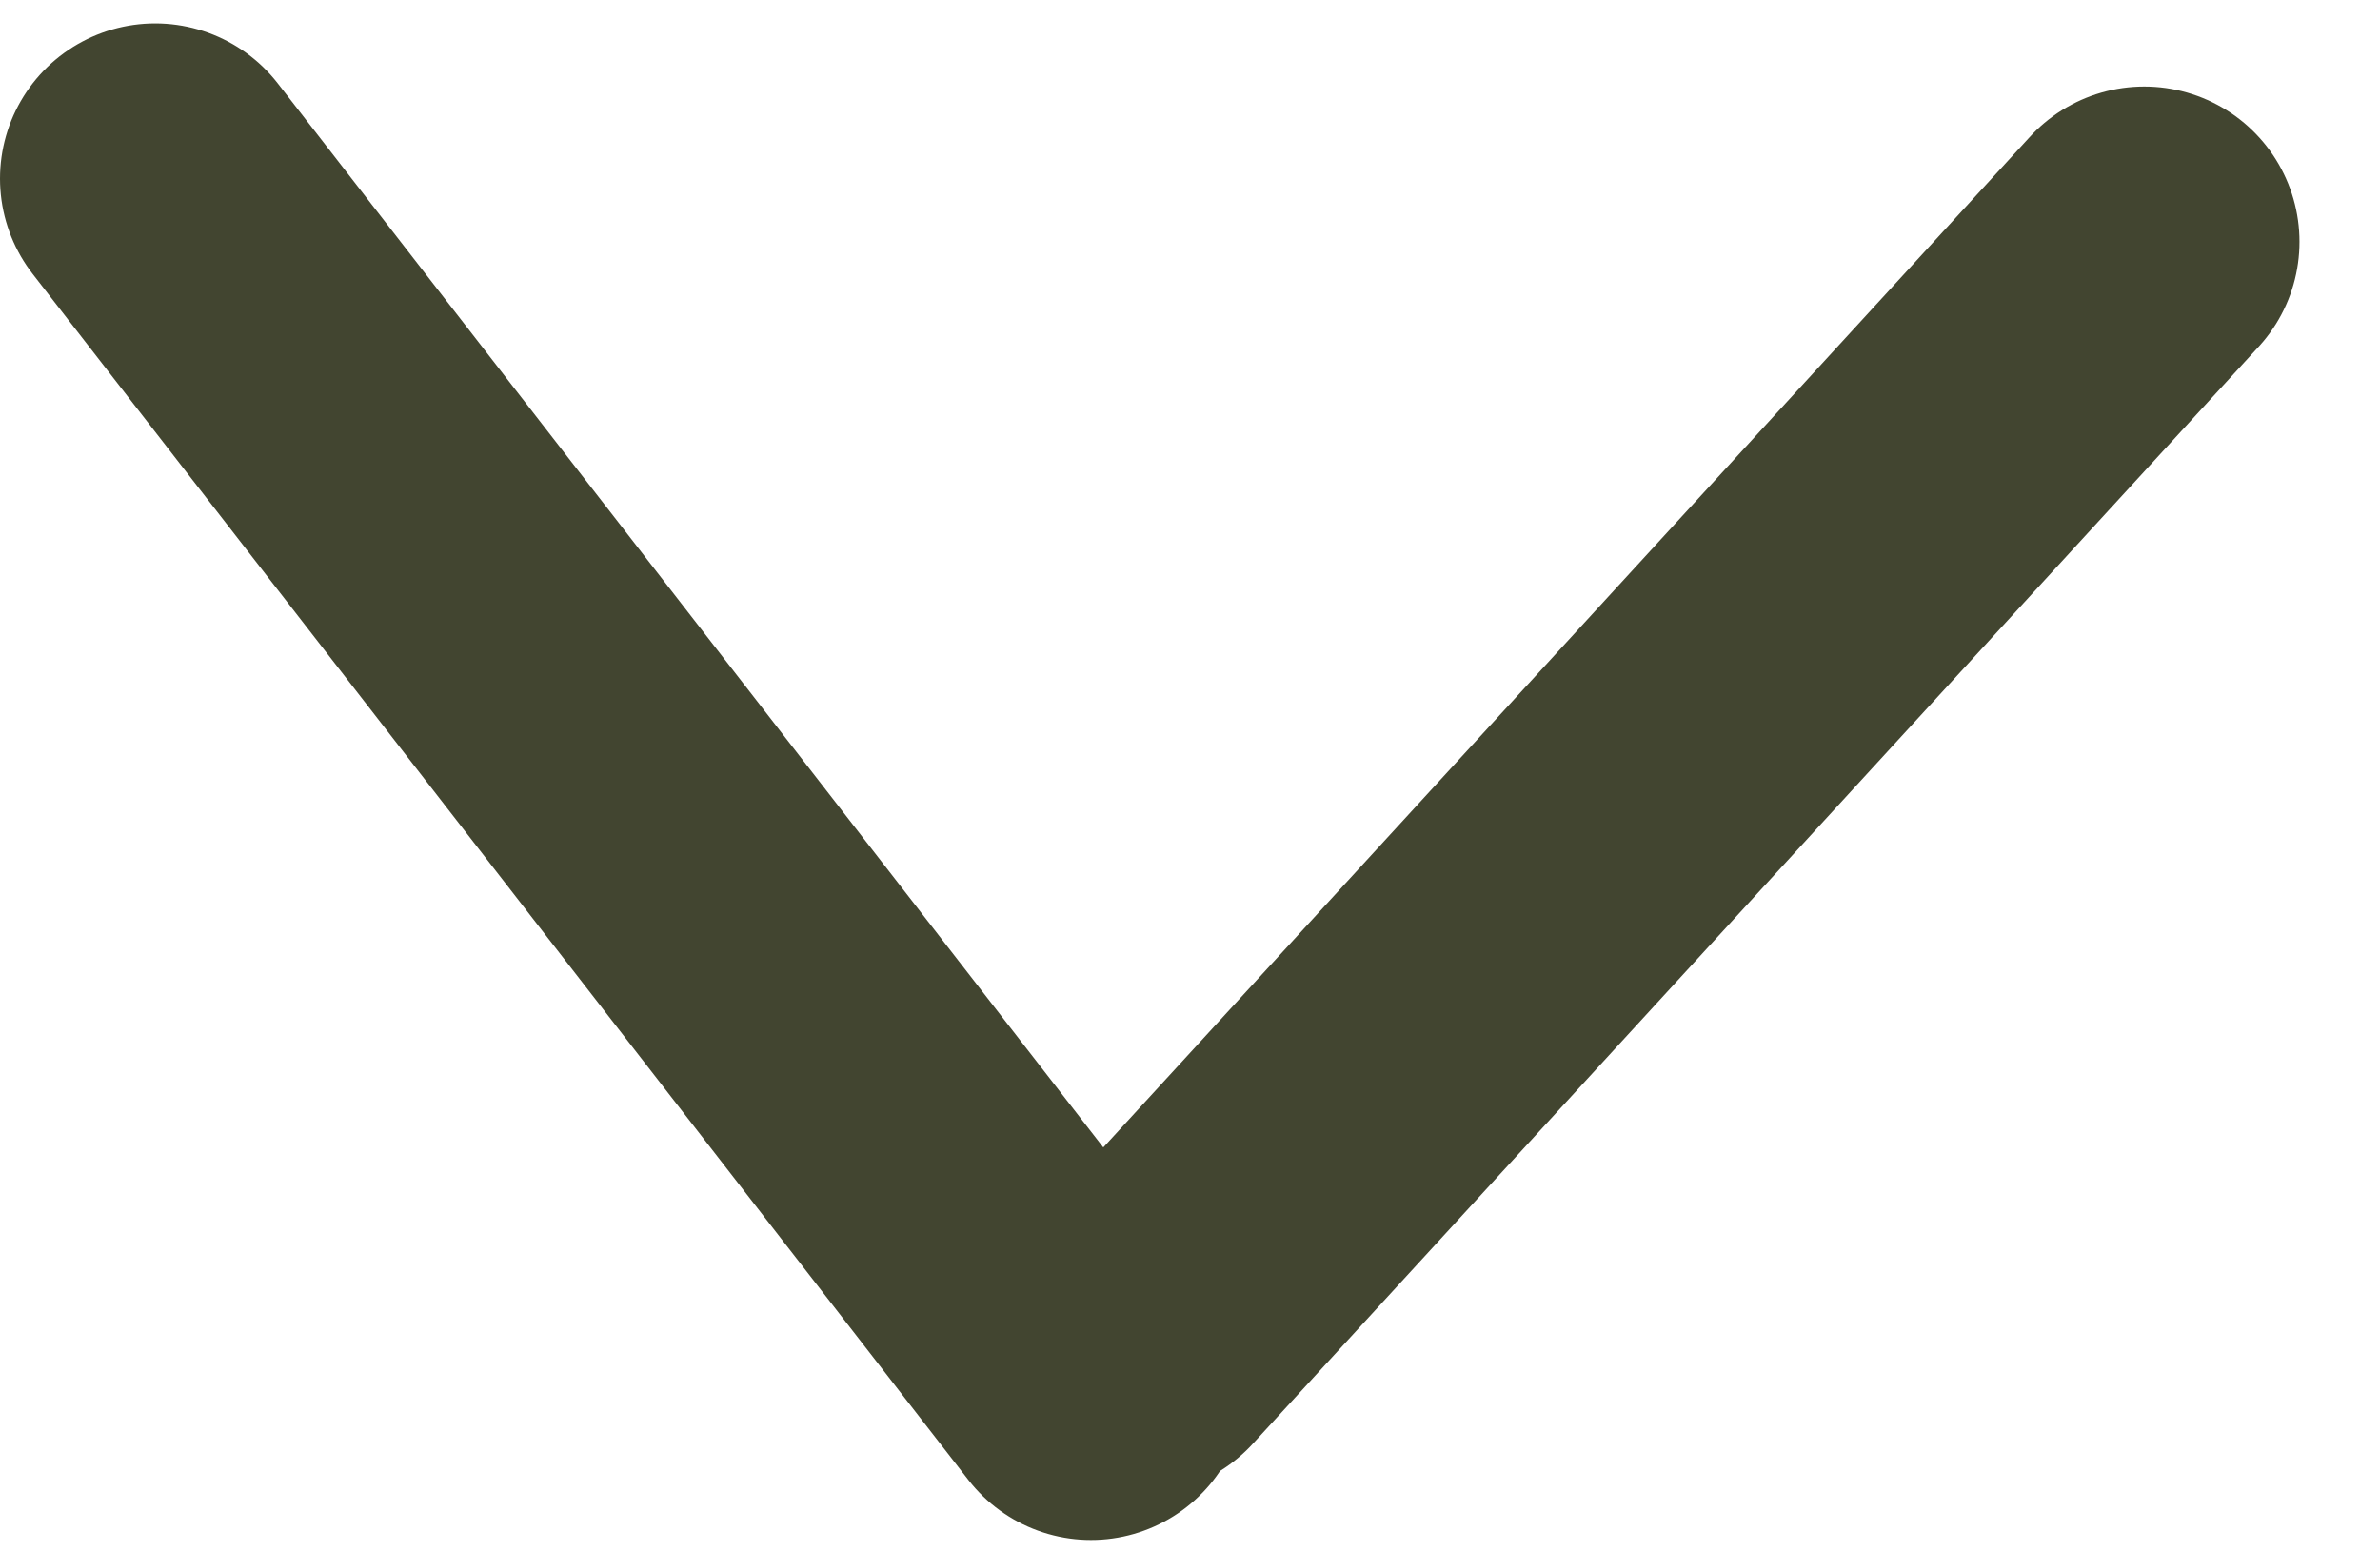 <svg width="23" height="15" viewBox="0 0 23 15" fill="none" xmlns="http://www.w3.org/2000/svg">
<path d="M1.5 1.726L10.543 13.38" stroke="#424530" stroke-width="3" stroke-linecap="round"/>
<path d="M20.722 2.336L11 12.938" stroke="#424530" stroke-width="3" stroke-linecap="round"/>
</svg>
